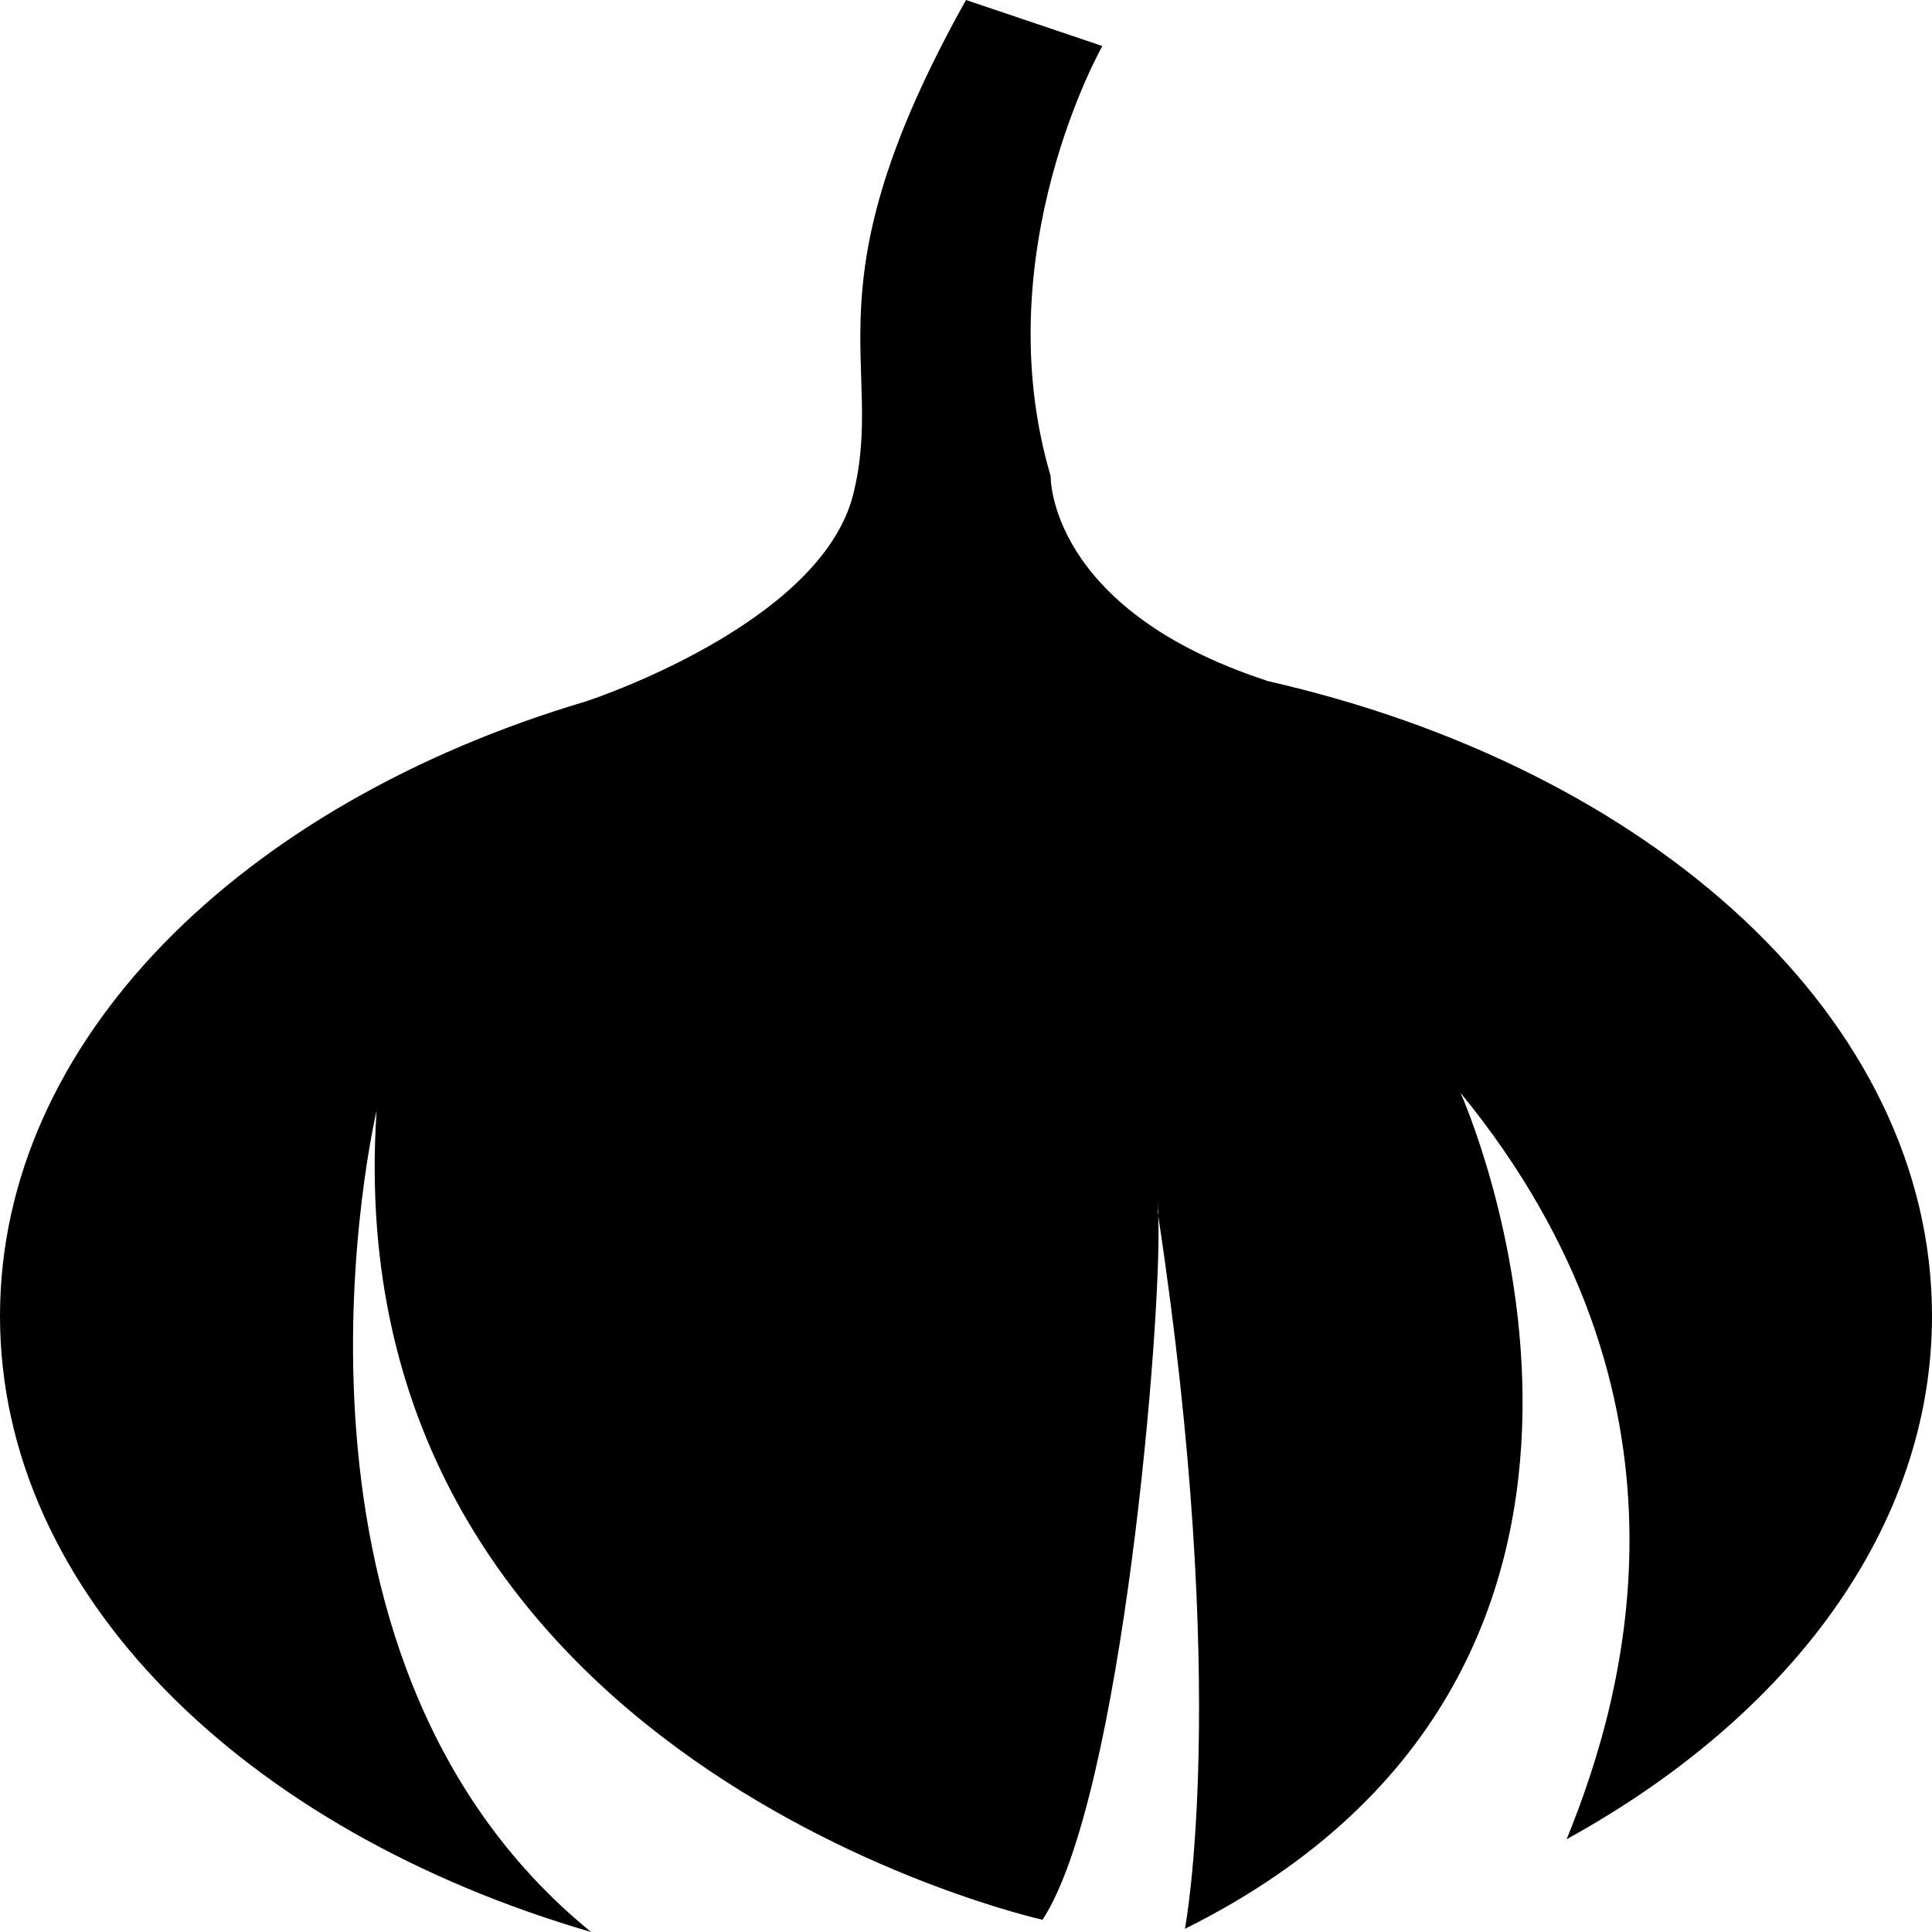 <svg height='100px' width='100px'  fill="#000000" xmlns="http://www.w3.org/2000/svg" xmlns:xlink="http://www.w3.org/1999/xlink" version="1.1" x="0px" y="0px" viewBox="0 0 48 48" enable-background="new 0 0 48 48" xml:space="preserve"><g><path d="M31.455,16.912l0.01-0.004c-5.437-1.781-5.362-5.081-5.362-5.081c-1.636-5.542,1.285-10.684,1.285-10.684L24,0   c-4.03,7.2-1.985,9.028-2.803,12.285s-6.646,5.143-6.646,5.143l0,0C5.996,19.967,0,25.845,0,32.694   C0,39.579,6.057,45.485,14.686,48c-8.521-6.936-5.33-20.402-5.33-20.402C8.286,43.789,25.901,47.696,25.901,47.696   c1.98-3.015,2.976-14.974,2.876-17.484c-0.008-0.055-0.03-0.212-0.022-0.157c0.022,0.157,0-0.336,0-0.336s0.009,0.182,0.022,0.493   c1.791,11.839,0.662,17.709,0.662,17.709c13.237-6.589,6.847-20.771,6.847-20.771c6.179,7.554,4.126,14.902,2.636,18.545   C44.451,42.652,48,37.961,48,32.694C48,25.324,41.059,19.08,31.455,16.912z"></path></g></svg>